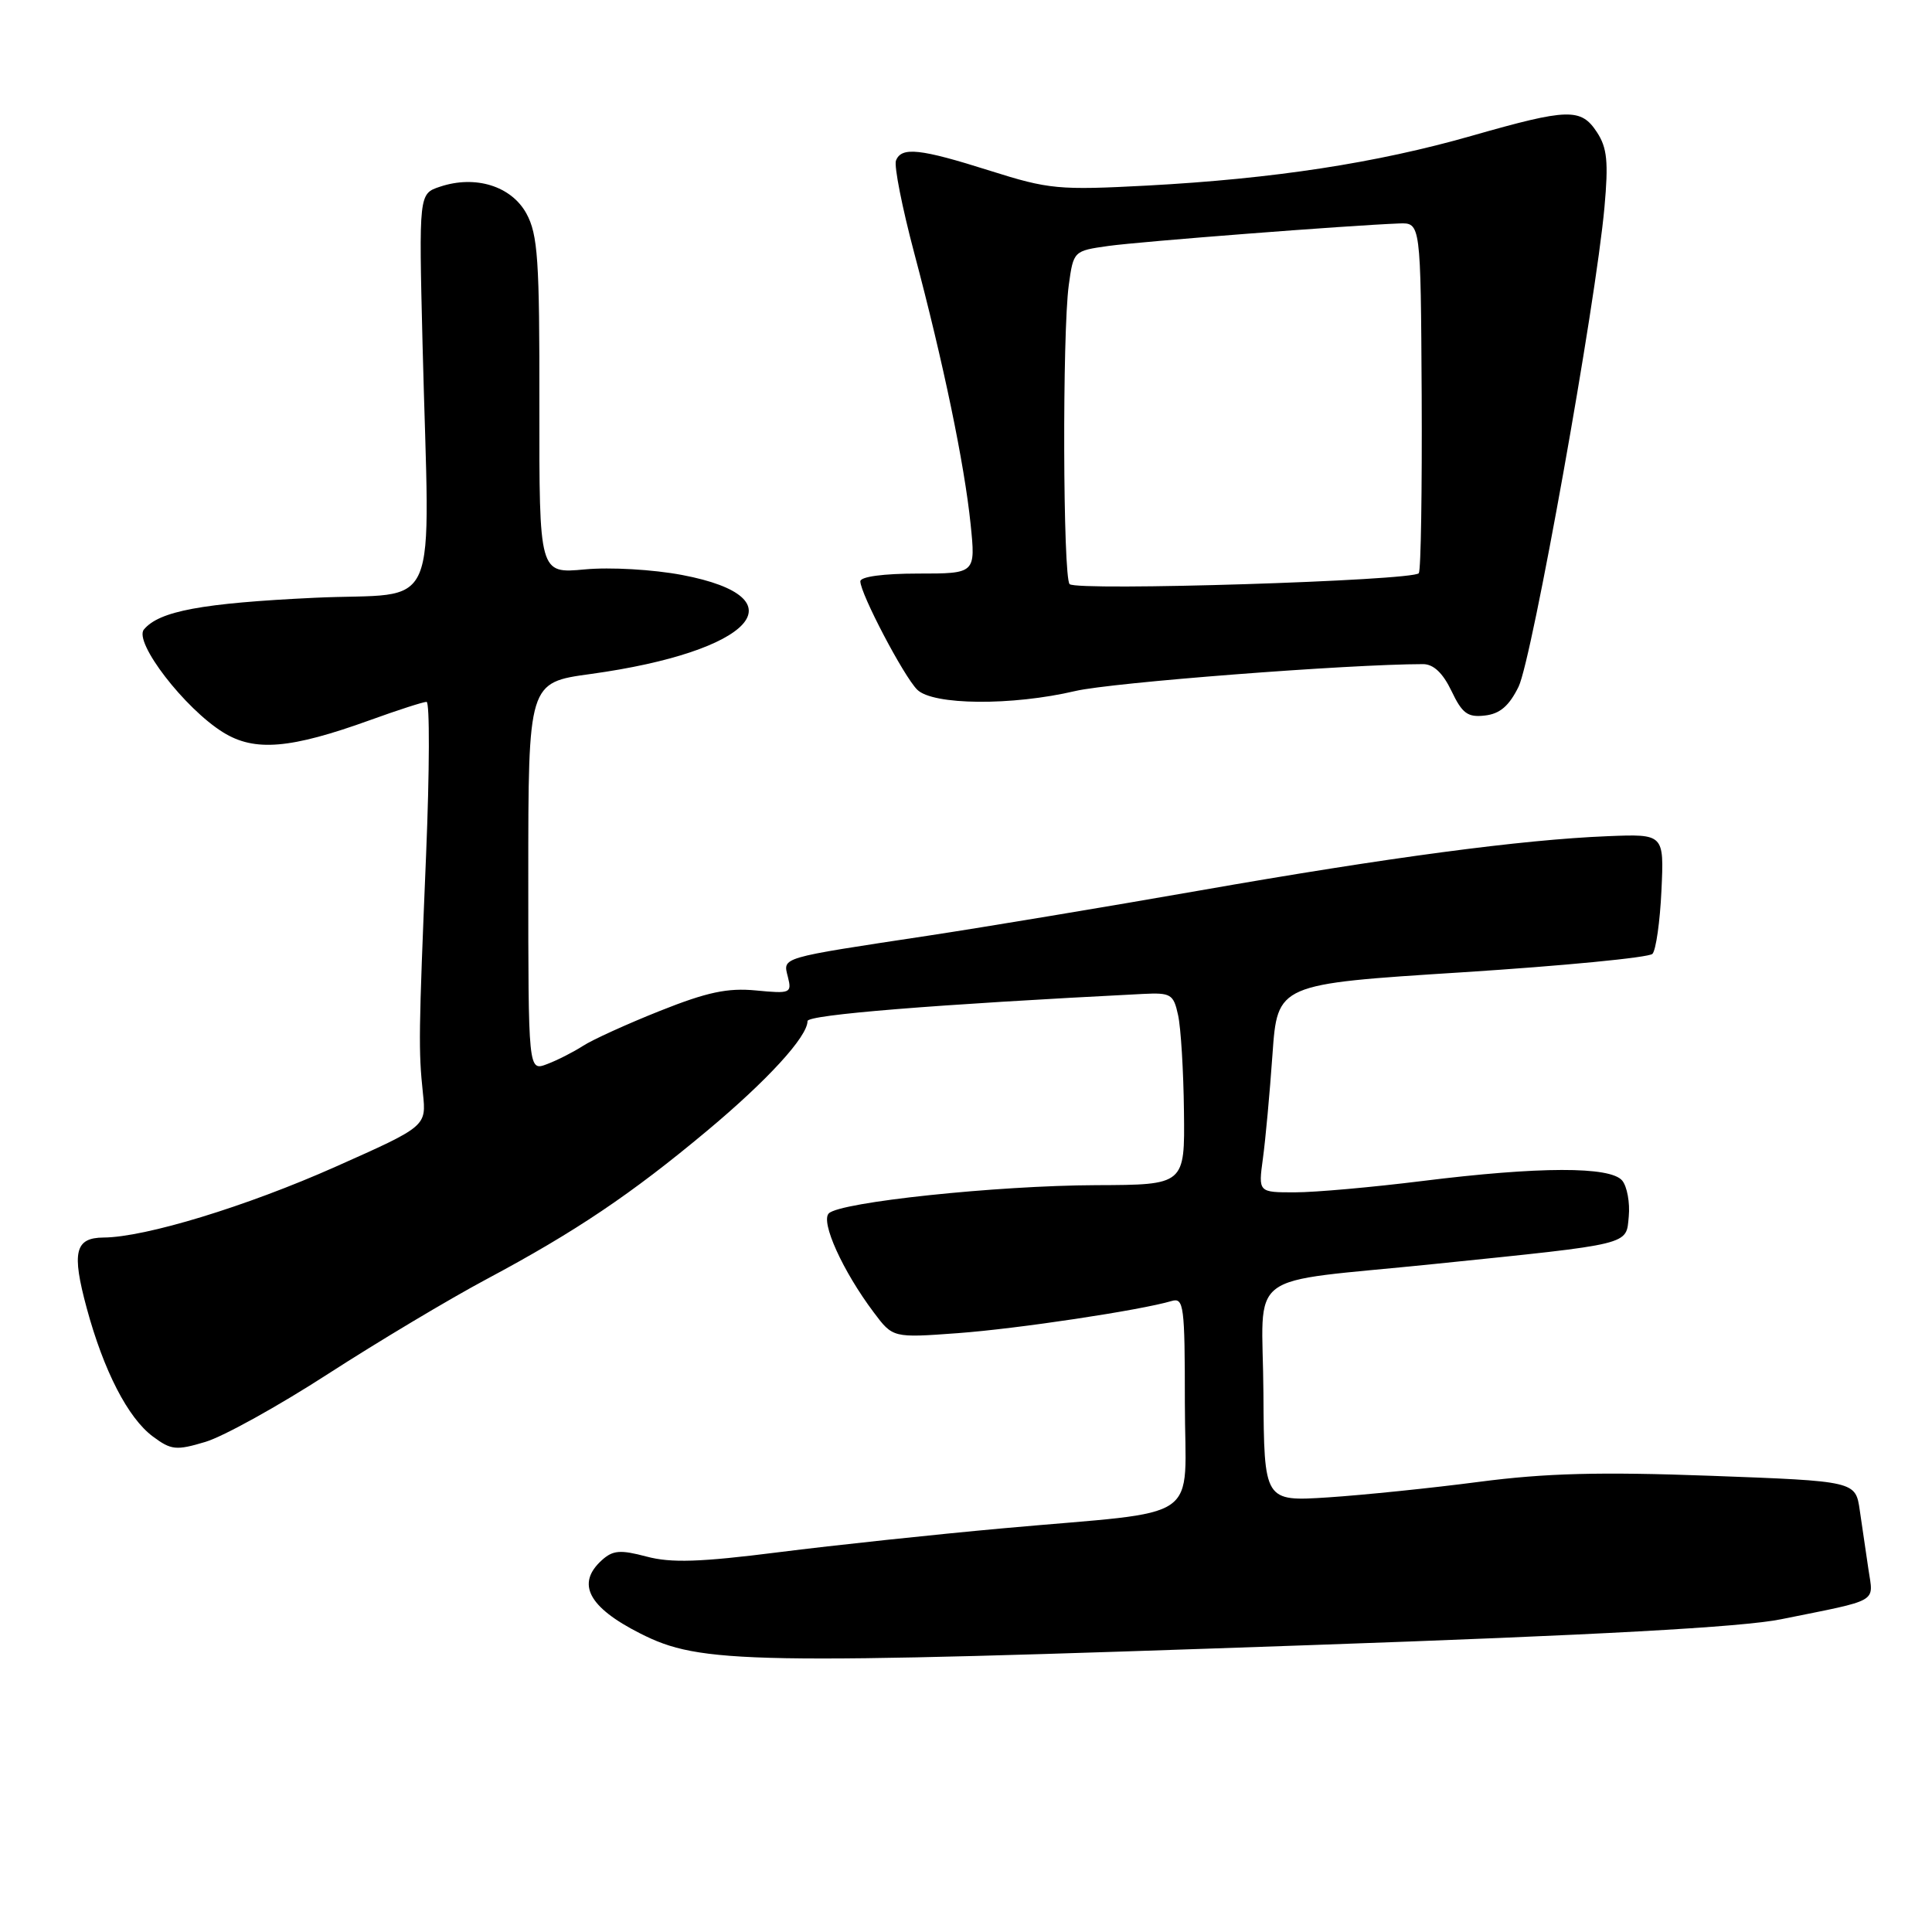 <?xml version="1.0" encoding="UTF-8" standalone="no"?>
<!DOCTYPE svg PUBLIC "-//W3C//DTD SVG 1.1//EN" "http://www.w3.org/Graphics/SVG/1.1/DTD/svg11.dtd" >
<svg xmlns="http://www.w3.org/2000/svg" xmlns:xlink="http://www.w3.org/1999/xlink" version="1.1" viewBox="0 0 256 256">
 <g >
 <path fill="currentColor"
d=" M 173.50 217.99 C 211.65 216.66 230.80 215.61 236.00 214.56 C 249.18 211.90 248.24 212.44 247.58 207.96 C 247.26 205.78 246.75 202.26 246.43 200.13 C 245.87 196.26 245.87 196.26 226.68 195.55 C 211.99 195.01 204.81 195.20 196.00 196.35 C 189.68 197.18 180.68 198.10 176.00 198.41 C 167.50 198.96 167.50 198.96 167.41 184.58 C 167.31 167.91 164.37 170.13 190.10 167.48 C 216.46 164.77 215.45 165.02 215.82 161.18 C 215.99 159.36 215.60 157.22 214.95 156.43 C 213.37 154.54 203.96 154.56 188.46 156.49 C 181.88 157.31 174.30 157.99 171.61 157.99 C 166.73 158.00 166.73 158.00 167.34 153.52 C 167.68 151.05 168.25 144.84 168.61 139.71 C 169.27 130.39 169.27 130.39 193.69 128.84 C 207.12 127.98 218.49 126.88 218.96 126.39 C 219.42 125.90 219.96 122.12 220.15 118.00 C 220.50 110.50 220.50 110.50 213.00 110.80 C 201.63 111.26 183.91 113.62 159.00 117.99 C 146.62 120.16 130.43 122.85 123.00 123.98 C 103.13 126.99 103.74 126.81 104.40 129.45 C 104.94 131.60 104.74 131.68 100.17 131.24 C 96.40 130.88 93.69 131.46 87.44 133.95 C 83.07 135.69 78.48 137.78 77.24 138.59 C 76.00 139.39 73.87 140.48 72.49 141.00 C 70.00 141.95 70.00 141.95 70.00 116.20 C 70.00 90.44 70.00 90.44 78.25 89.31 C 99.73 86.35 106.33 79.22 90.39 76.19 C 86.53 75.46 80.85 75.13 77.47 75.45 C 71.45 76.01 71.45 76.01 71.47 53.75 C 71.50 34.40 71.27 31.08 69.75 28.29 C 67.75 24.65 62.99 23.17 58.30 24.74 C 55.50 25.67 55.50 25.67 55.99 45.59 C 56.91 82.57 58.70 78.40 41.64 79.21 C 26.75 79.92 21.10 80.97 19.07 83.41 C 17.69 85.08 24.47 93.89 29.58 97.05 C 33.75 99.63 38.48 99.23 49.06 95.41 C 52.73 94.08 56.09 93.00 56.52 93.00 C 56.95 93.00 56.92 102.11 56.46 113.25 C 55.47 137.13 55.44 139.14 56.04 144.87 C 56.50 149.24 56.50 149.24 44.46 154.60 C 32.65 159.86 19.23 163.95 13.72 163.98 C 9.93 164.01 9.48 165.90 11.49 173.33 C 13.74 181.64 16.95 187.88 20.25 190.34 C 22.68 192.15 23.34 192.22 27.21 191.06 C 29.57 190.36 36.90 186.30 43.50 182.03 C 50.10 177.77 59.55 172.12 64.50 169.48 C 76.23 163.22 83.65 158.23 93.71 149.82 C 101.70 143.15 107.00 137.36 107.00 135.30 C 107.00 134.46 123.82 133.10 151.47 131.70 C 155.14 131.52 155.50 131.73 156.10 134.50 C 156.47 136.15 156.82 141.89 156.88 147.25 C 157.00 157.00 157.00 157.00 145.25 157.04 C 132.04 157.09 111.32 159.28 109.82 160.78 C 108.71 161.89 111.66 168.42 115.77 173.89 C 118.31 177.28 118.31 177.28 126.91 176.65 C 134.82 176.07 151.10 173.62 155.25 172.39 C 156.86 171.91 157.00 173.00 157.00 185.84 C 157.00 202.10 159.94 200.06 133.00 202.50 C 123.92 203.32 110.50 204.75 103.16 205.68 C 92.74 207.00 88.91 207.12 85.66 206.25 C 82.19 205.33 81.21 205.41 79.75 206.73 C 76.32 209.83 77.95 212.96 84.83 216.44 C 92.84 220.50 98.75 220.61 173.50 217.99 Z  M 201.22 90.99 C 203.01 87.32 211.44 40.31 212.60 27.46 C 213.14 21.45 212.96 19.59 211.61 17.53 C 209.49 14.29 207.81 14.34 195.03 17.99 C 182.41 21.60 168.77 23.69 152.00 24.59 C 140.27 25.21 138.99 25.09 131.20 22.63 C 121.89 19.68 119.44 19.42 118.72 21.28 C 118.45 21.99 119.54 27.50 121.14 33.53 C 125.01 48.09 127.78 61.42 128.61 69.45 C 129.28 76.00 129.28 76.00 121.64 76.00 C 117.07 76.00 114.00 76.41 114.00 77.03 C 114.00 78.65 119.74 89.60 121.53 91.38 C 123.59 93.45 134.09 93.54 142.50 91.56 C 147.26 90.44 178.66 88.01 188.56 88.00 C 189.95 88.00 191.19 89.18 192.33 91.56 C 193.75 94.54 194.48 95.08 196.76 94.81 C 198.75 94.59 199.97 93.53 201.22 90.99 Z  M 141.73 77.40 C 140.84 76.51 140.75 44.08 141.62 37.76 C 142.24 33.26 142.26 33.24 146.87 32.59 C 151.12 32.00 178.63 29.87 185.38 29.61 C 188.25 29.50 188.25 29.50 188.38 52.35 C 188.44 64.91 188.28 75.53 188.00 75.95 C 187.34 76.95 142.68 78.35 141.73 77.40 Z "/>
</g>
</svg>
